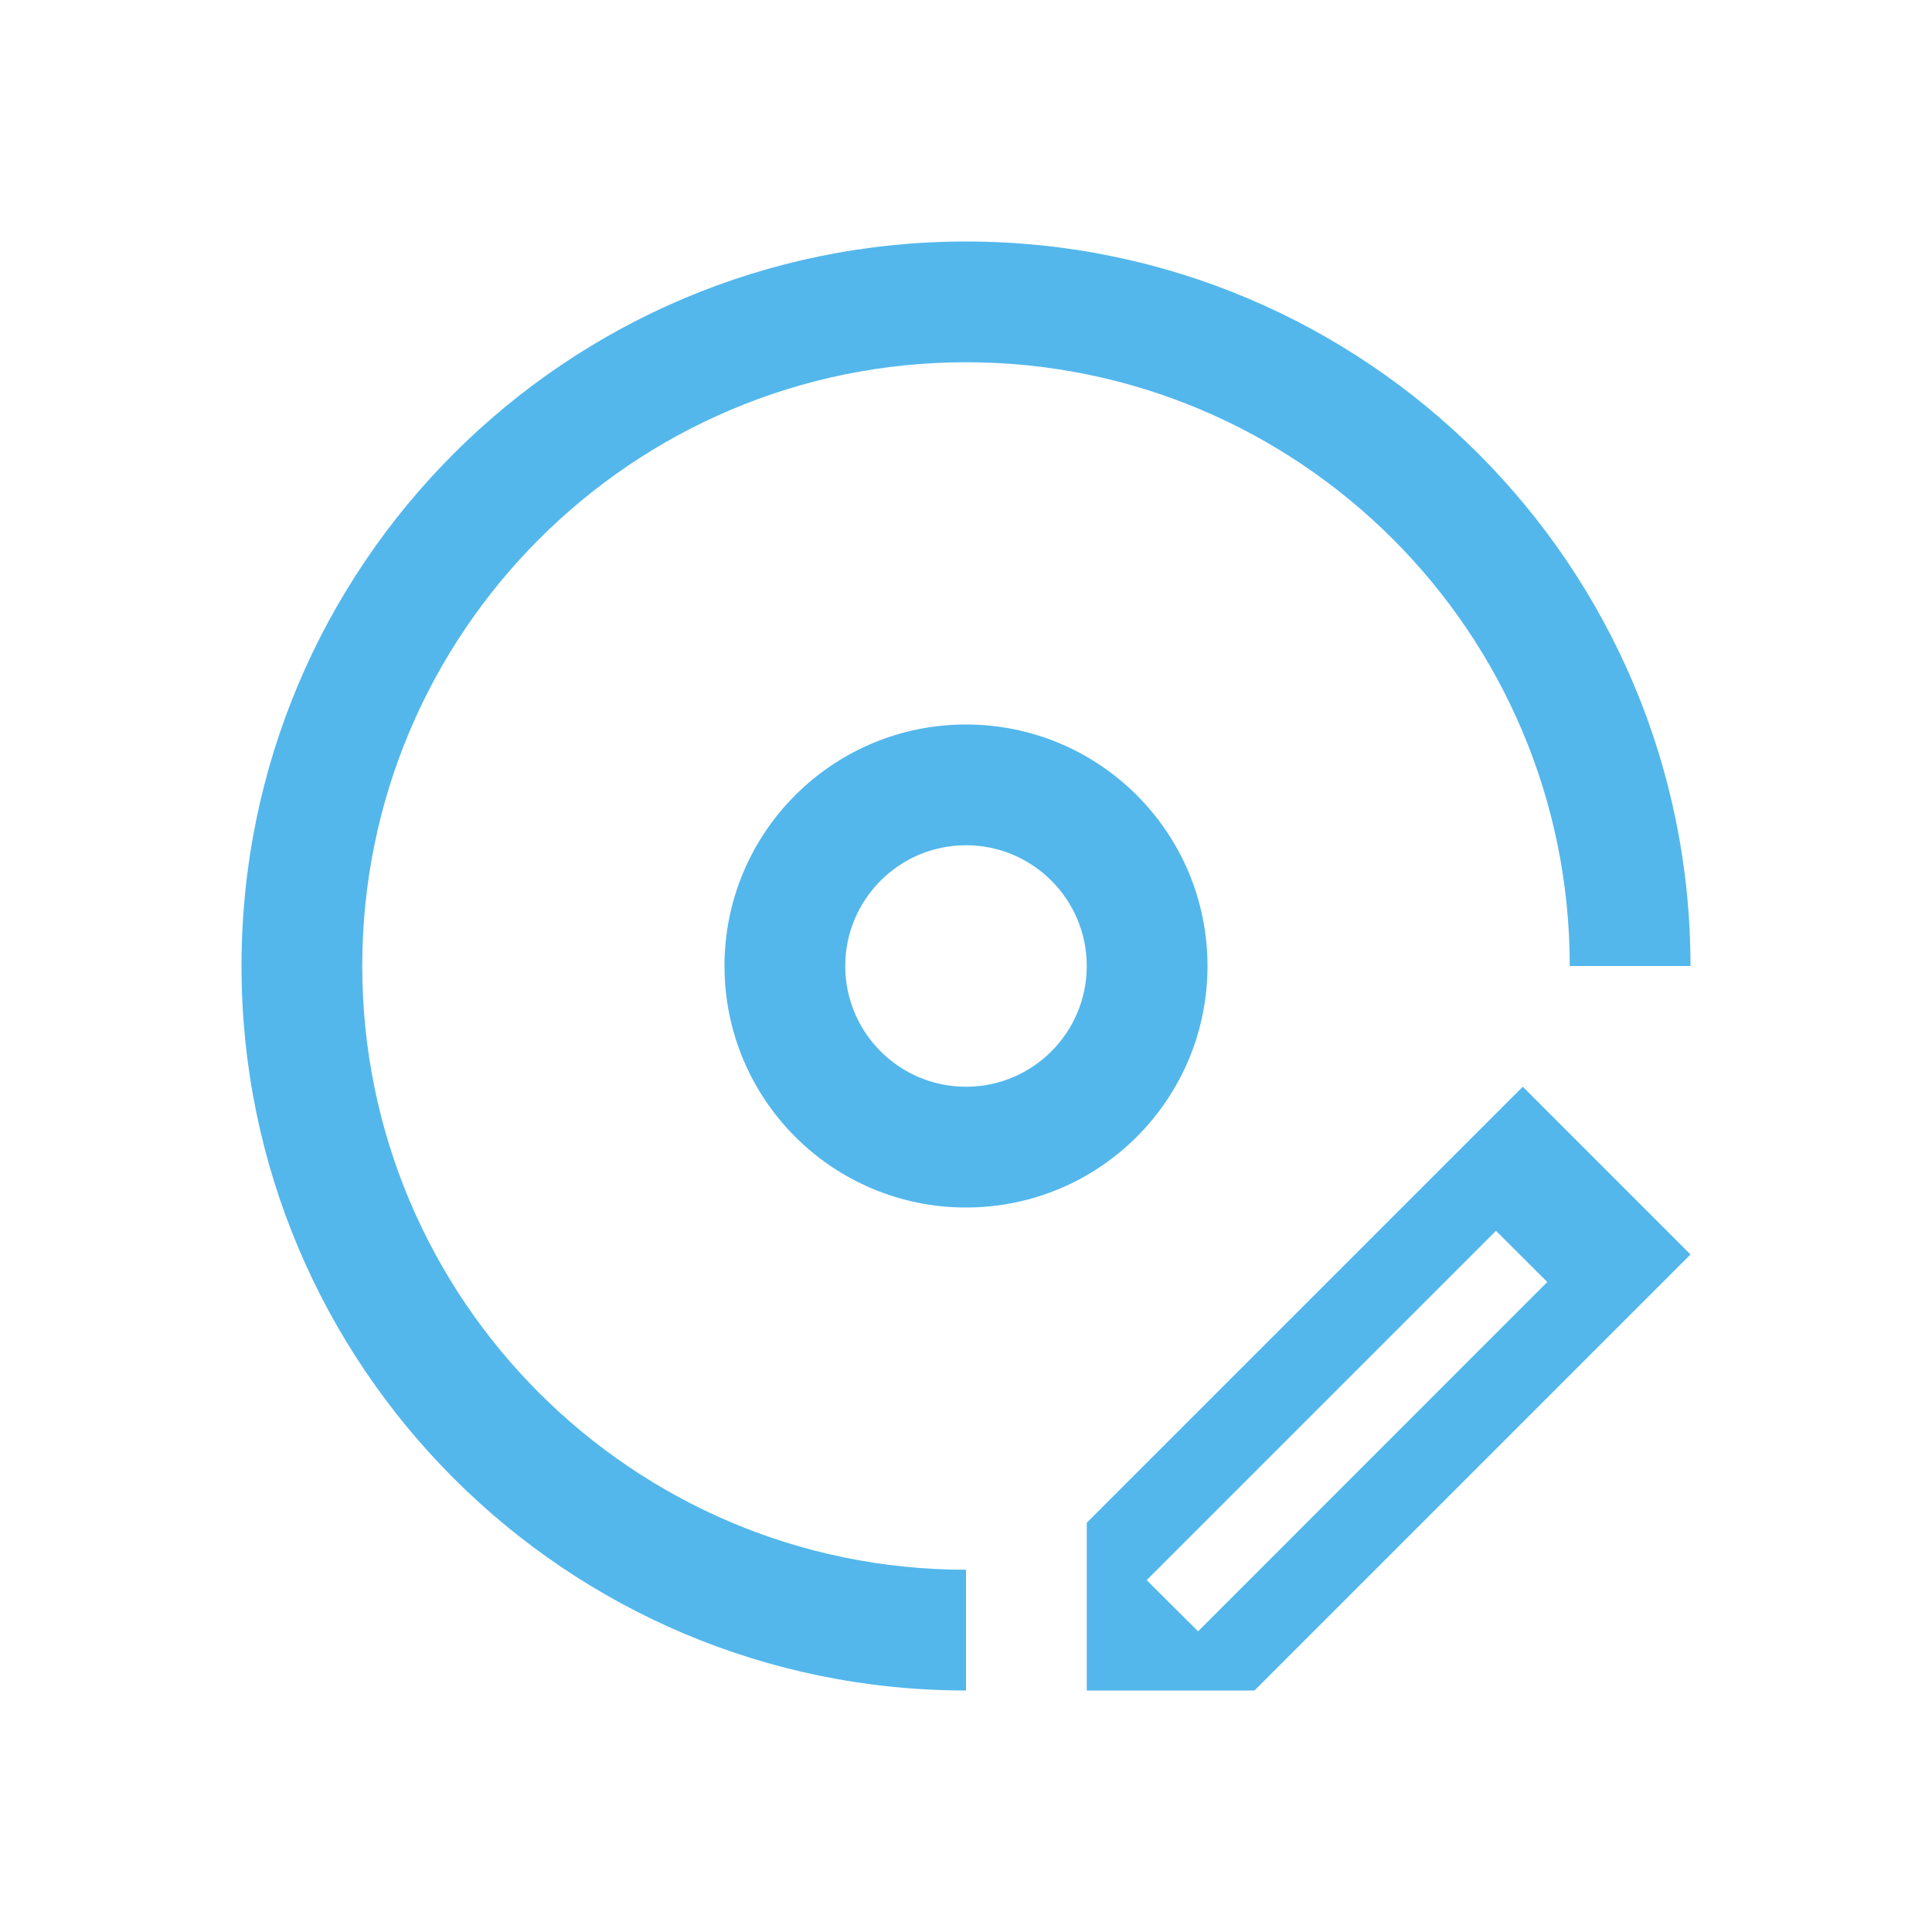 <svg xmlns="http://www.w3.org/2000/svg" viewBox="0 0 16 16">
    <path style="" d="M 8 2 C 4.686 2 2 4.686 2 8 C 2 11.314 4.686 14 8 14 L 8 13 C 5.239 13 3 10.761 3 8 C 3 5.239 5.239 3 8 3 C 10.761 3 13 5.239 13 8 L 14 8 C 14 4.686 11.314 2 8 2 z M 8 6 C 6.895 6 6 6.895 6 8 C 6 9.105 6.895 10 8 10 C 9.105 10 10 9.105 10 8 C 10 6.895 9.105 6 8 6 z M 8 7 C 8.552 7 9 7.448 9 8 C 9 8.552 8.552 9 8 9 C 7.448 9 7 8.552 7 8 C 7 7.448 7.448 7 8 7 z M 12.611 9 L 9 12.611 L 9 14 L 10.389 14 L 14 10.389 L 12.611 9 z M 12.389 10.193 L 12.814 10.617 L 9.922 13.51 L 9.496 13.086 L 12.389 10.193 z " color="#53b7ec" fill="#53b7ec"/>
</svg>